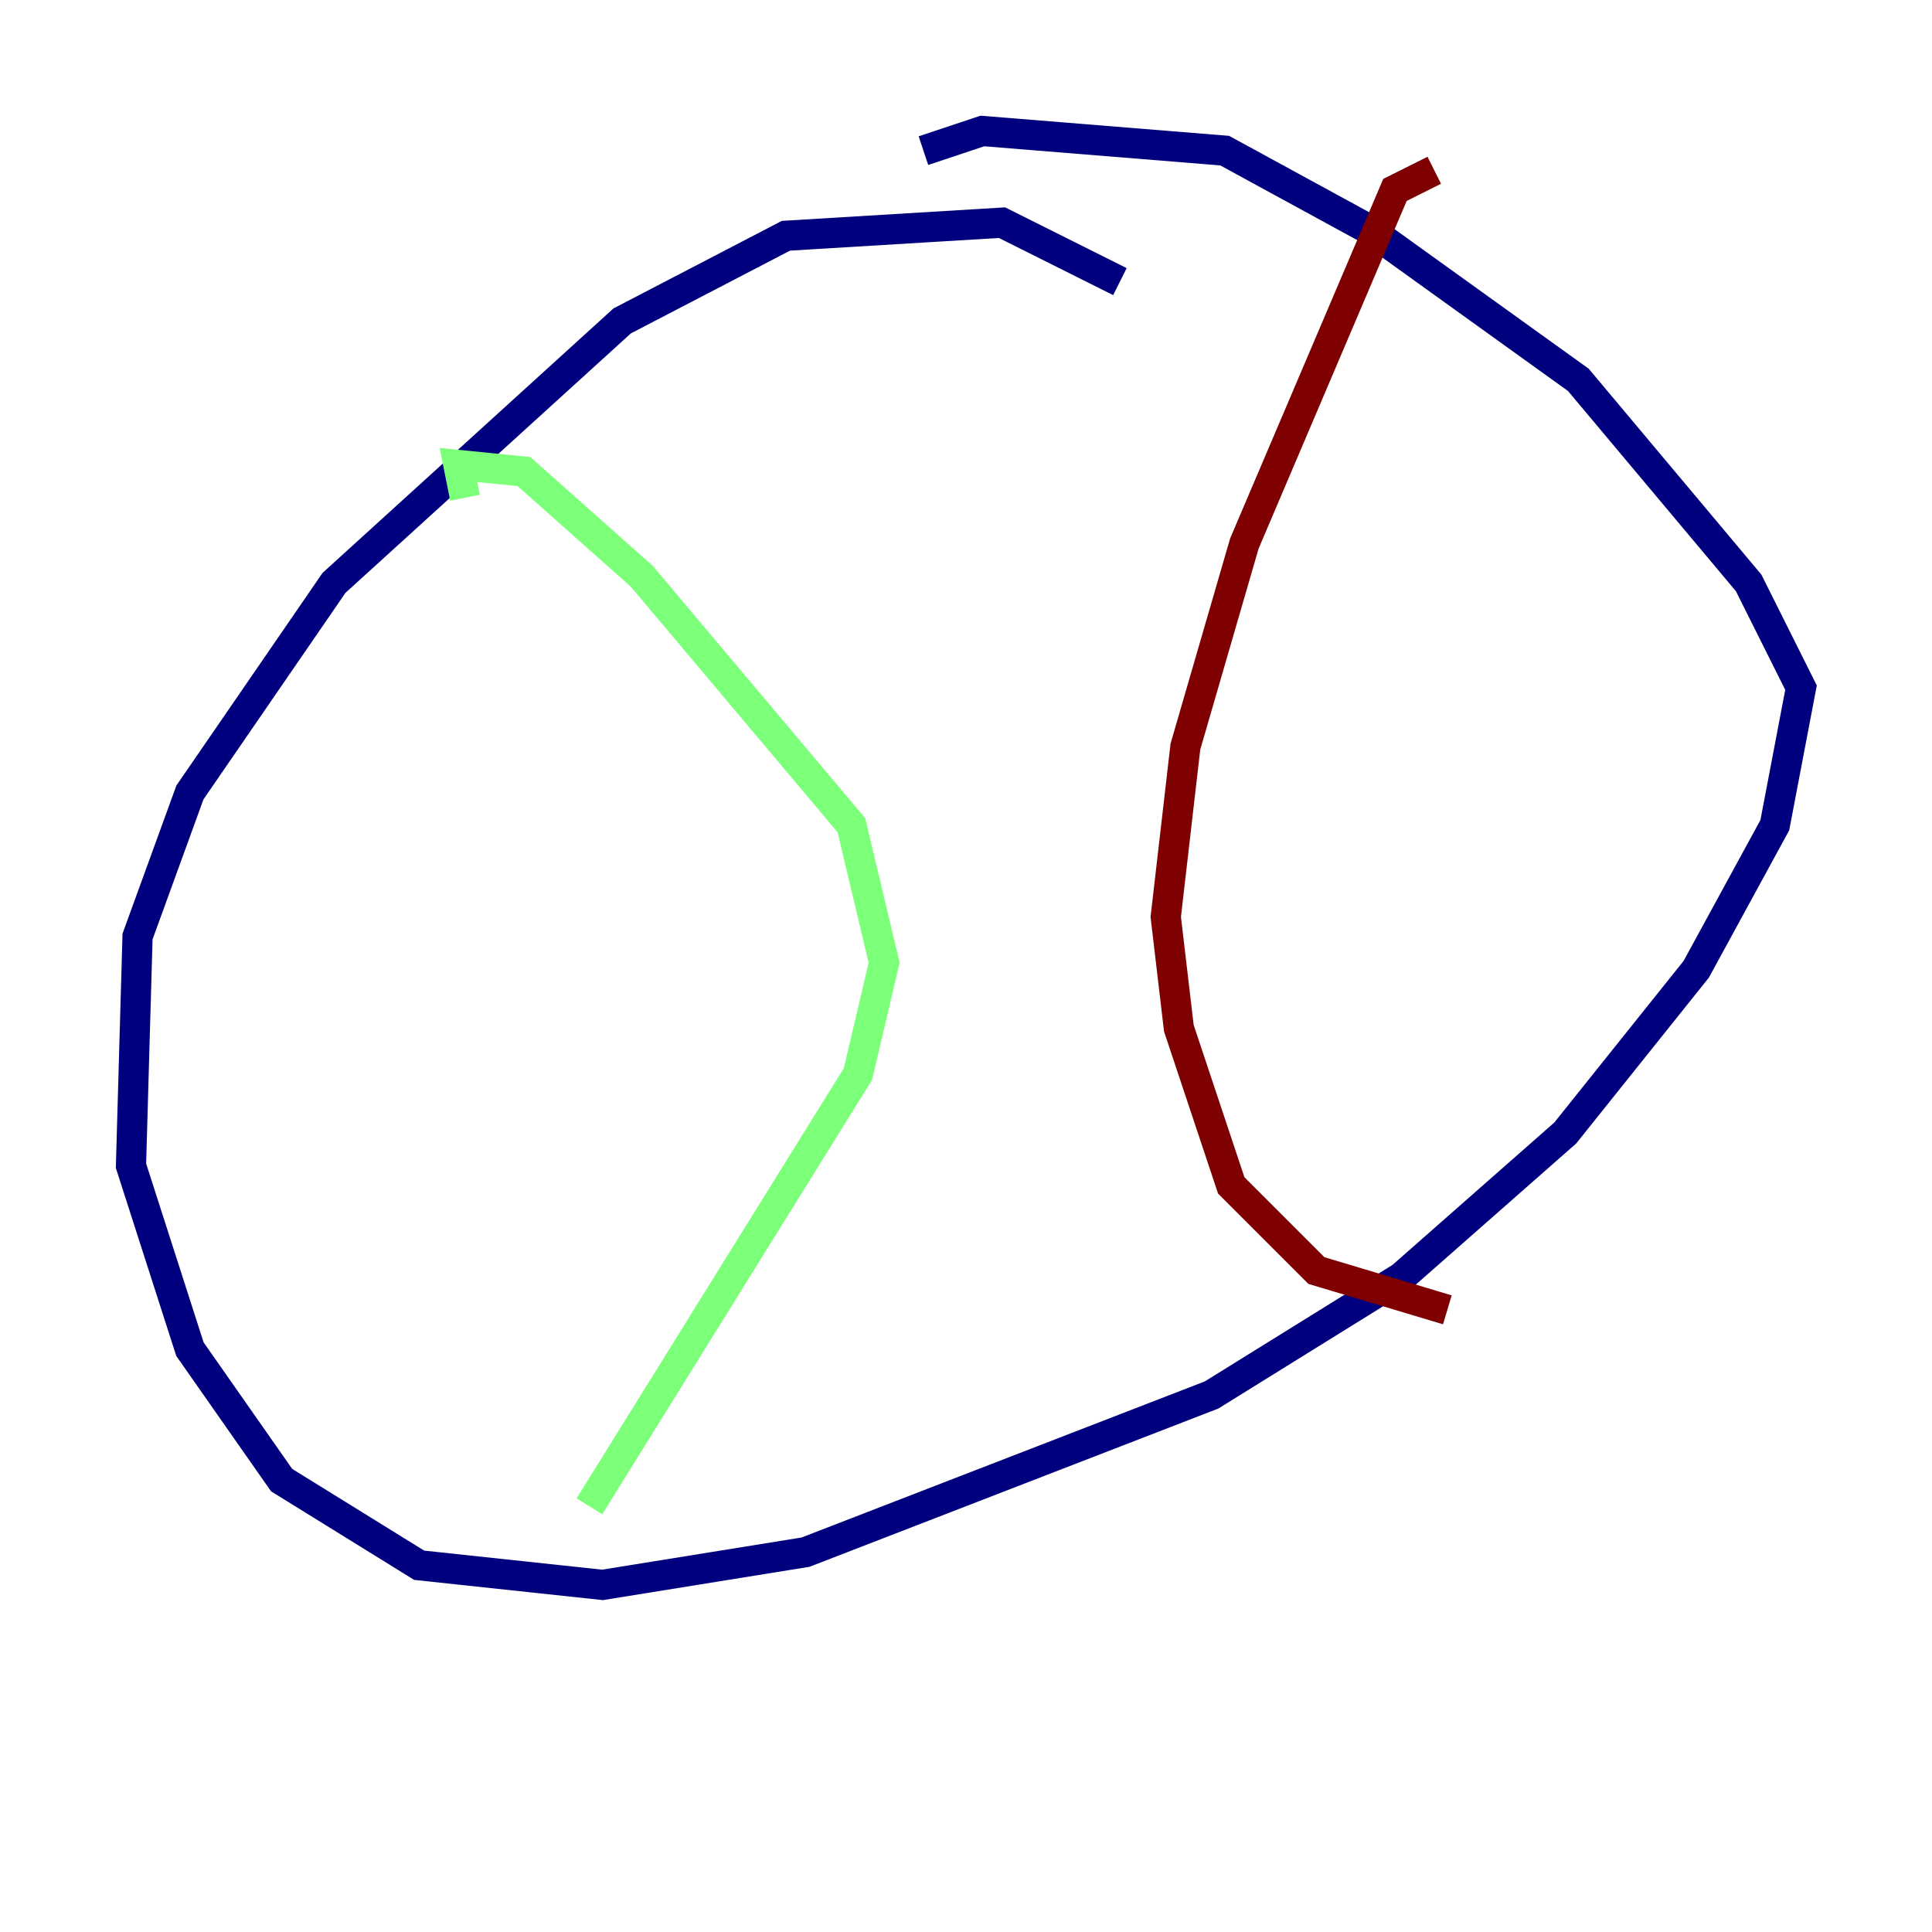<?xml version="1.0" encoding="utf-8" ?>
<svg baseProfile="tiny" height="128" version="1.2" viewBox="0,0,128,128" width="128" xmlns="http://www.w3.org/2000/svg" xmlns:ev="http://www.w3.org/2001/xml-events" xmlns:xlink="http://www.w3.org/1999/xlink"><defs /><polyline fill="none" points="74.197,18.658 66.386,14.752 52.068,15.62 41.22,21.261 22.129,38.617 12.583,52.502 9.112,62.047 8.678,77.234 12.583,89.383 18.658,98.061 27.77,103.702 39.919,105.003 53.37,102.834 80.271,92.42 92.854,84.61 103.702,75.064 112.38,64.217 117.586,54.671 119.322,45.559 115.851,38.617 104.57,25.166 90.685,15.186 81.139,9.98 65.085,8.678 61.18,9.98" stroke="#00007f" stroke-width="2" /><polyline fill="none" points="30.807,32.976 30.373,30.807 34.712,31.241 42.522,38.183 56.407,54.671 58.576,63.783 56.841,71.159 39.051,99.797" stroke="#7cff79" stroke-width="2" /><polyline fill="none" points="95.024,11.281 92.42,12.583 82.441,36.014 78.536,49.464 77.234,60.746 78.102,68.122 81.573,78.536 87.214,84.176 95.891,86.78" stroke="#7f0000" stroke-width="2" /></svg>